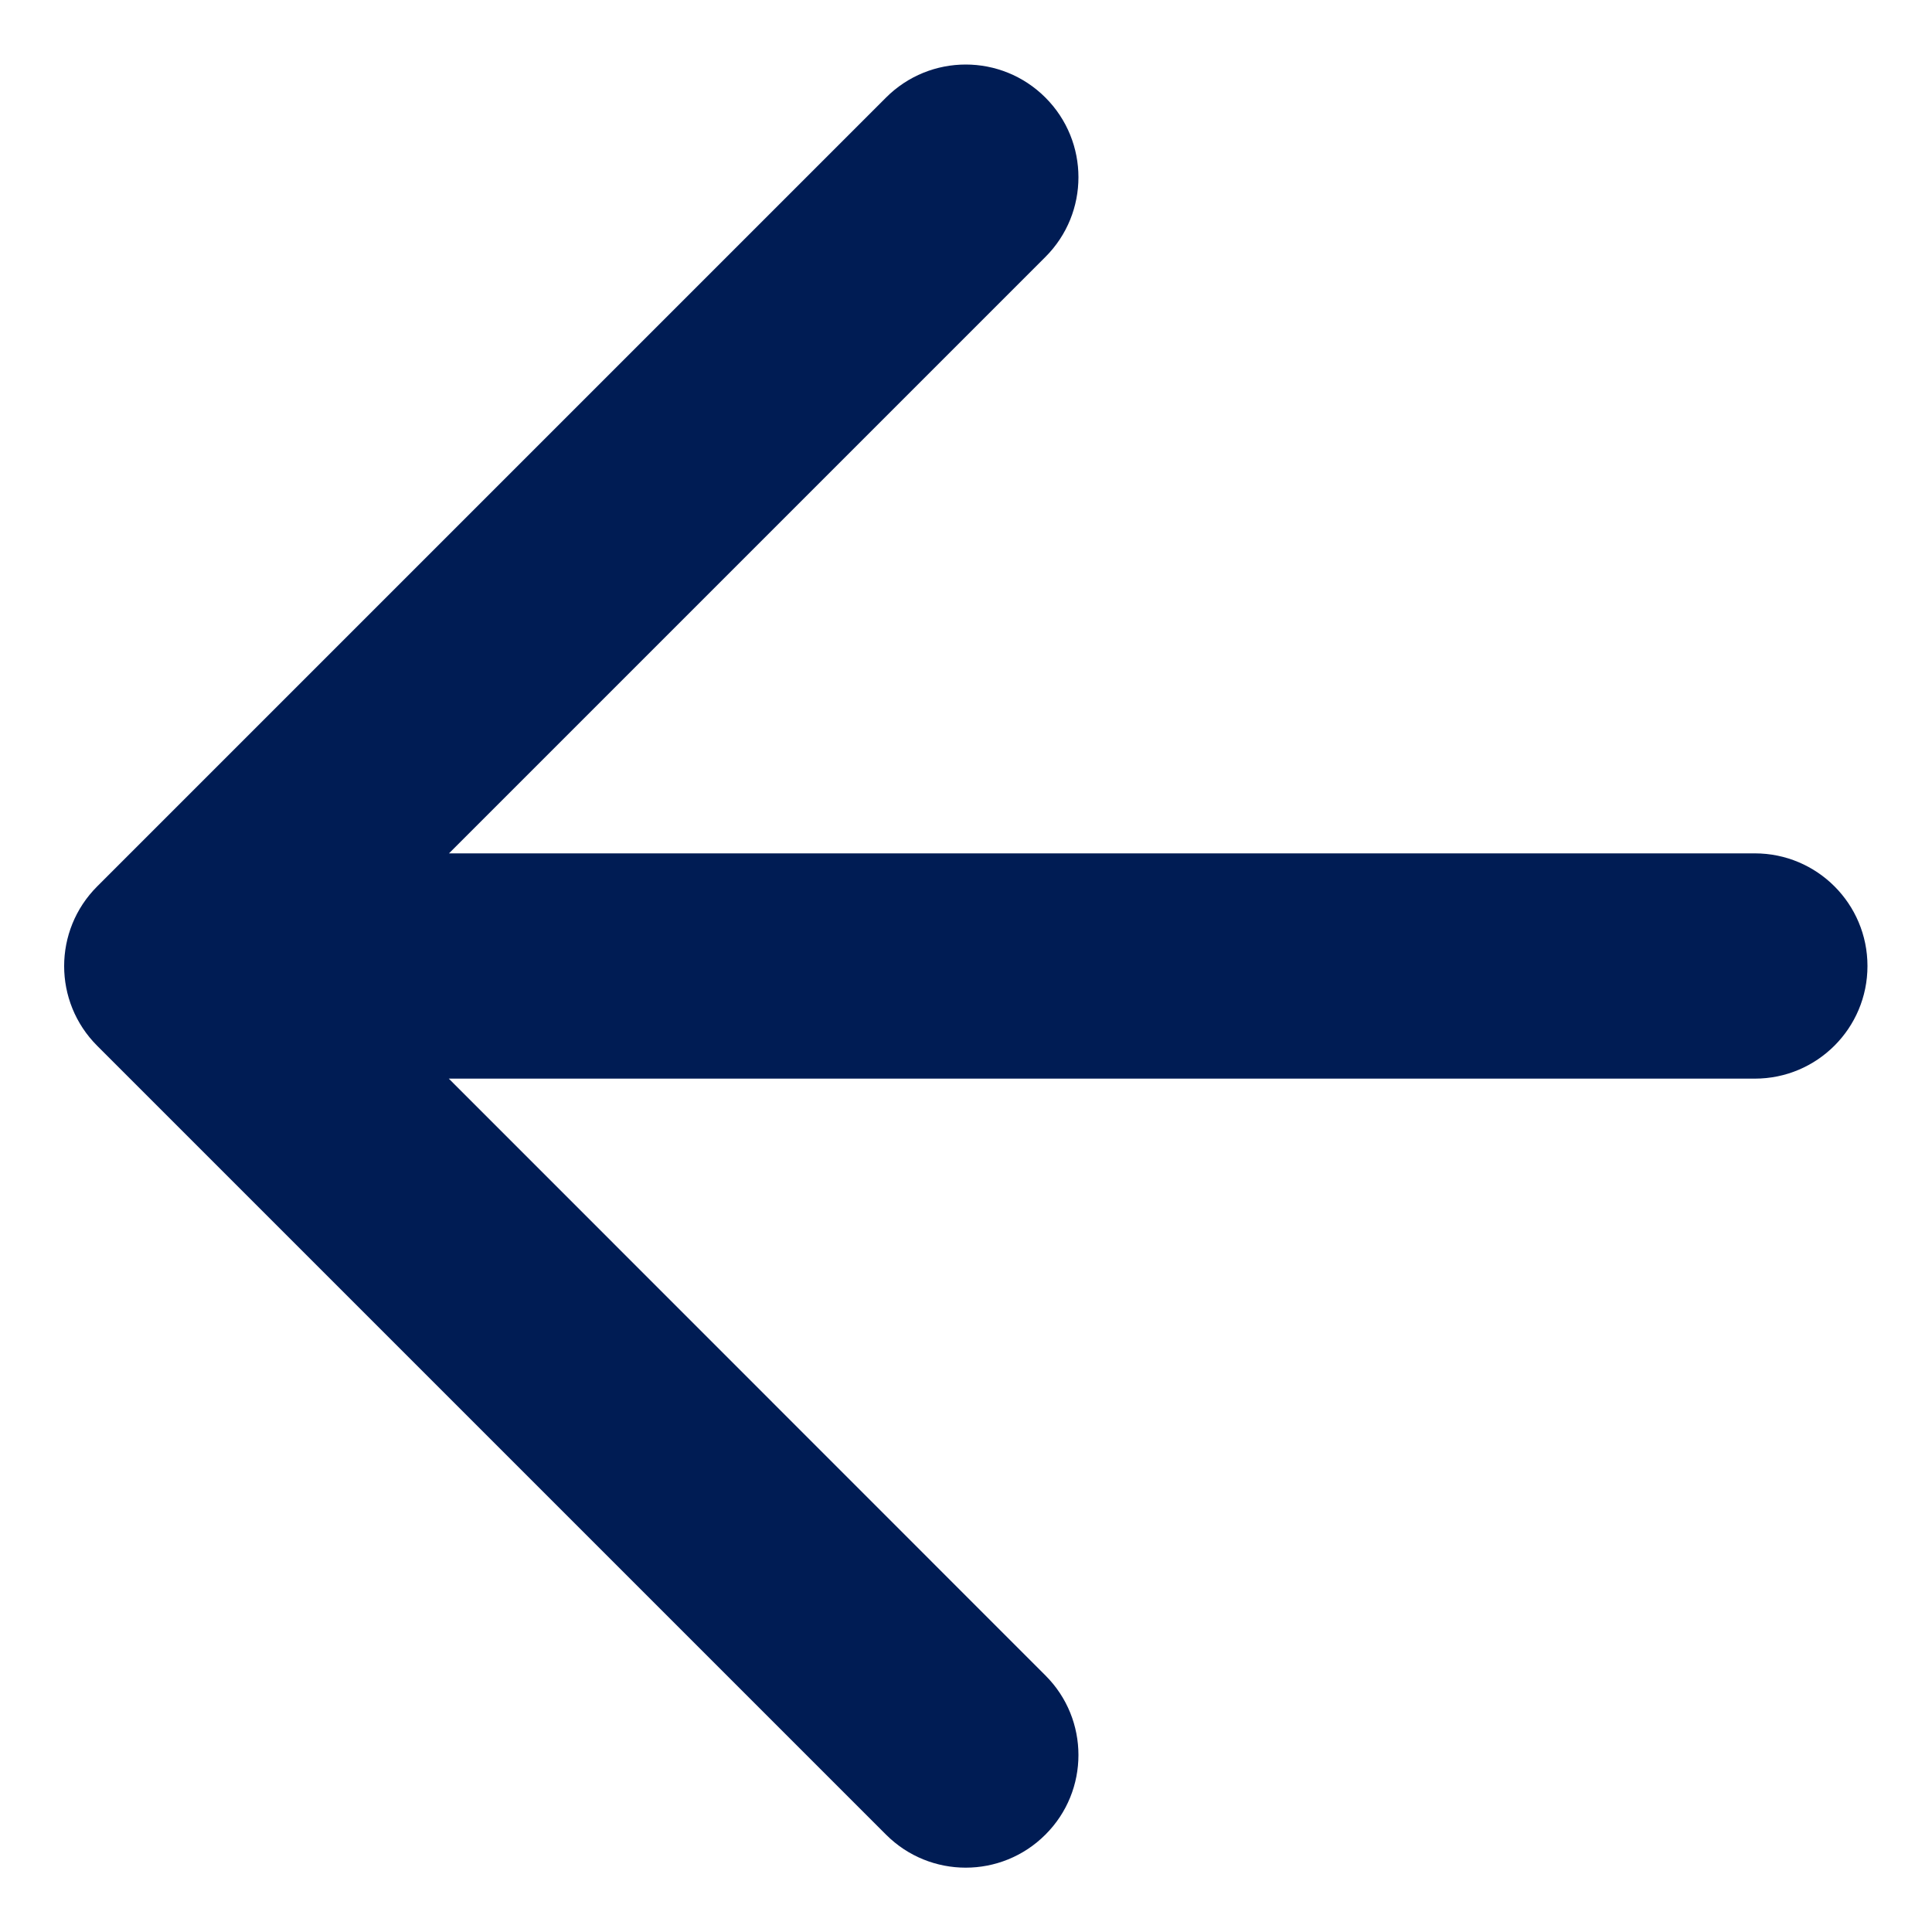 <svg width="10" height="10" viewBox="0 0 10 10" fill="none" xmlns="http://www.w3.org/2000/svg">
<path fill-rule="evenodd" clip-rule="evenodd" d="M5.411 1.33C5.639 1.102 5.639 0.733 5.411 0.505C5.183 0.277 4.814 0.277 4.586 0.505L0.503 4.588C0.275 4.816 0.275 5.185 0.503 5.413L4.586 9.496C4.814 9.724 5.183 9.724 5.411 9.496C5.639 9.269 5.639 8.899 5.411 8.672L2.323 5.583H9.083C9.405 5.583 9.666 5.322 9.666 5C9.666 4.678 9.405 4.417 9.083 4.417H2.324L5.411 1.33Z" fill="url(#paint0_linear_5759_2404)"/>
<defs>
<linearGradient id="paint0_linear_5759_2404" x1="9.666" y1="5.001" x2="0.332" y2="5.001" gradientUnits="userSpaceOnUse">
<stop stop-color="#001C54"/>
<stop offset="1" stop-color="#001C54"/>
</linearGradient>
</defs>
</svg>
